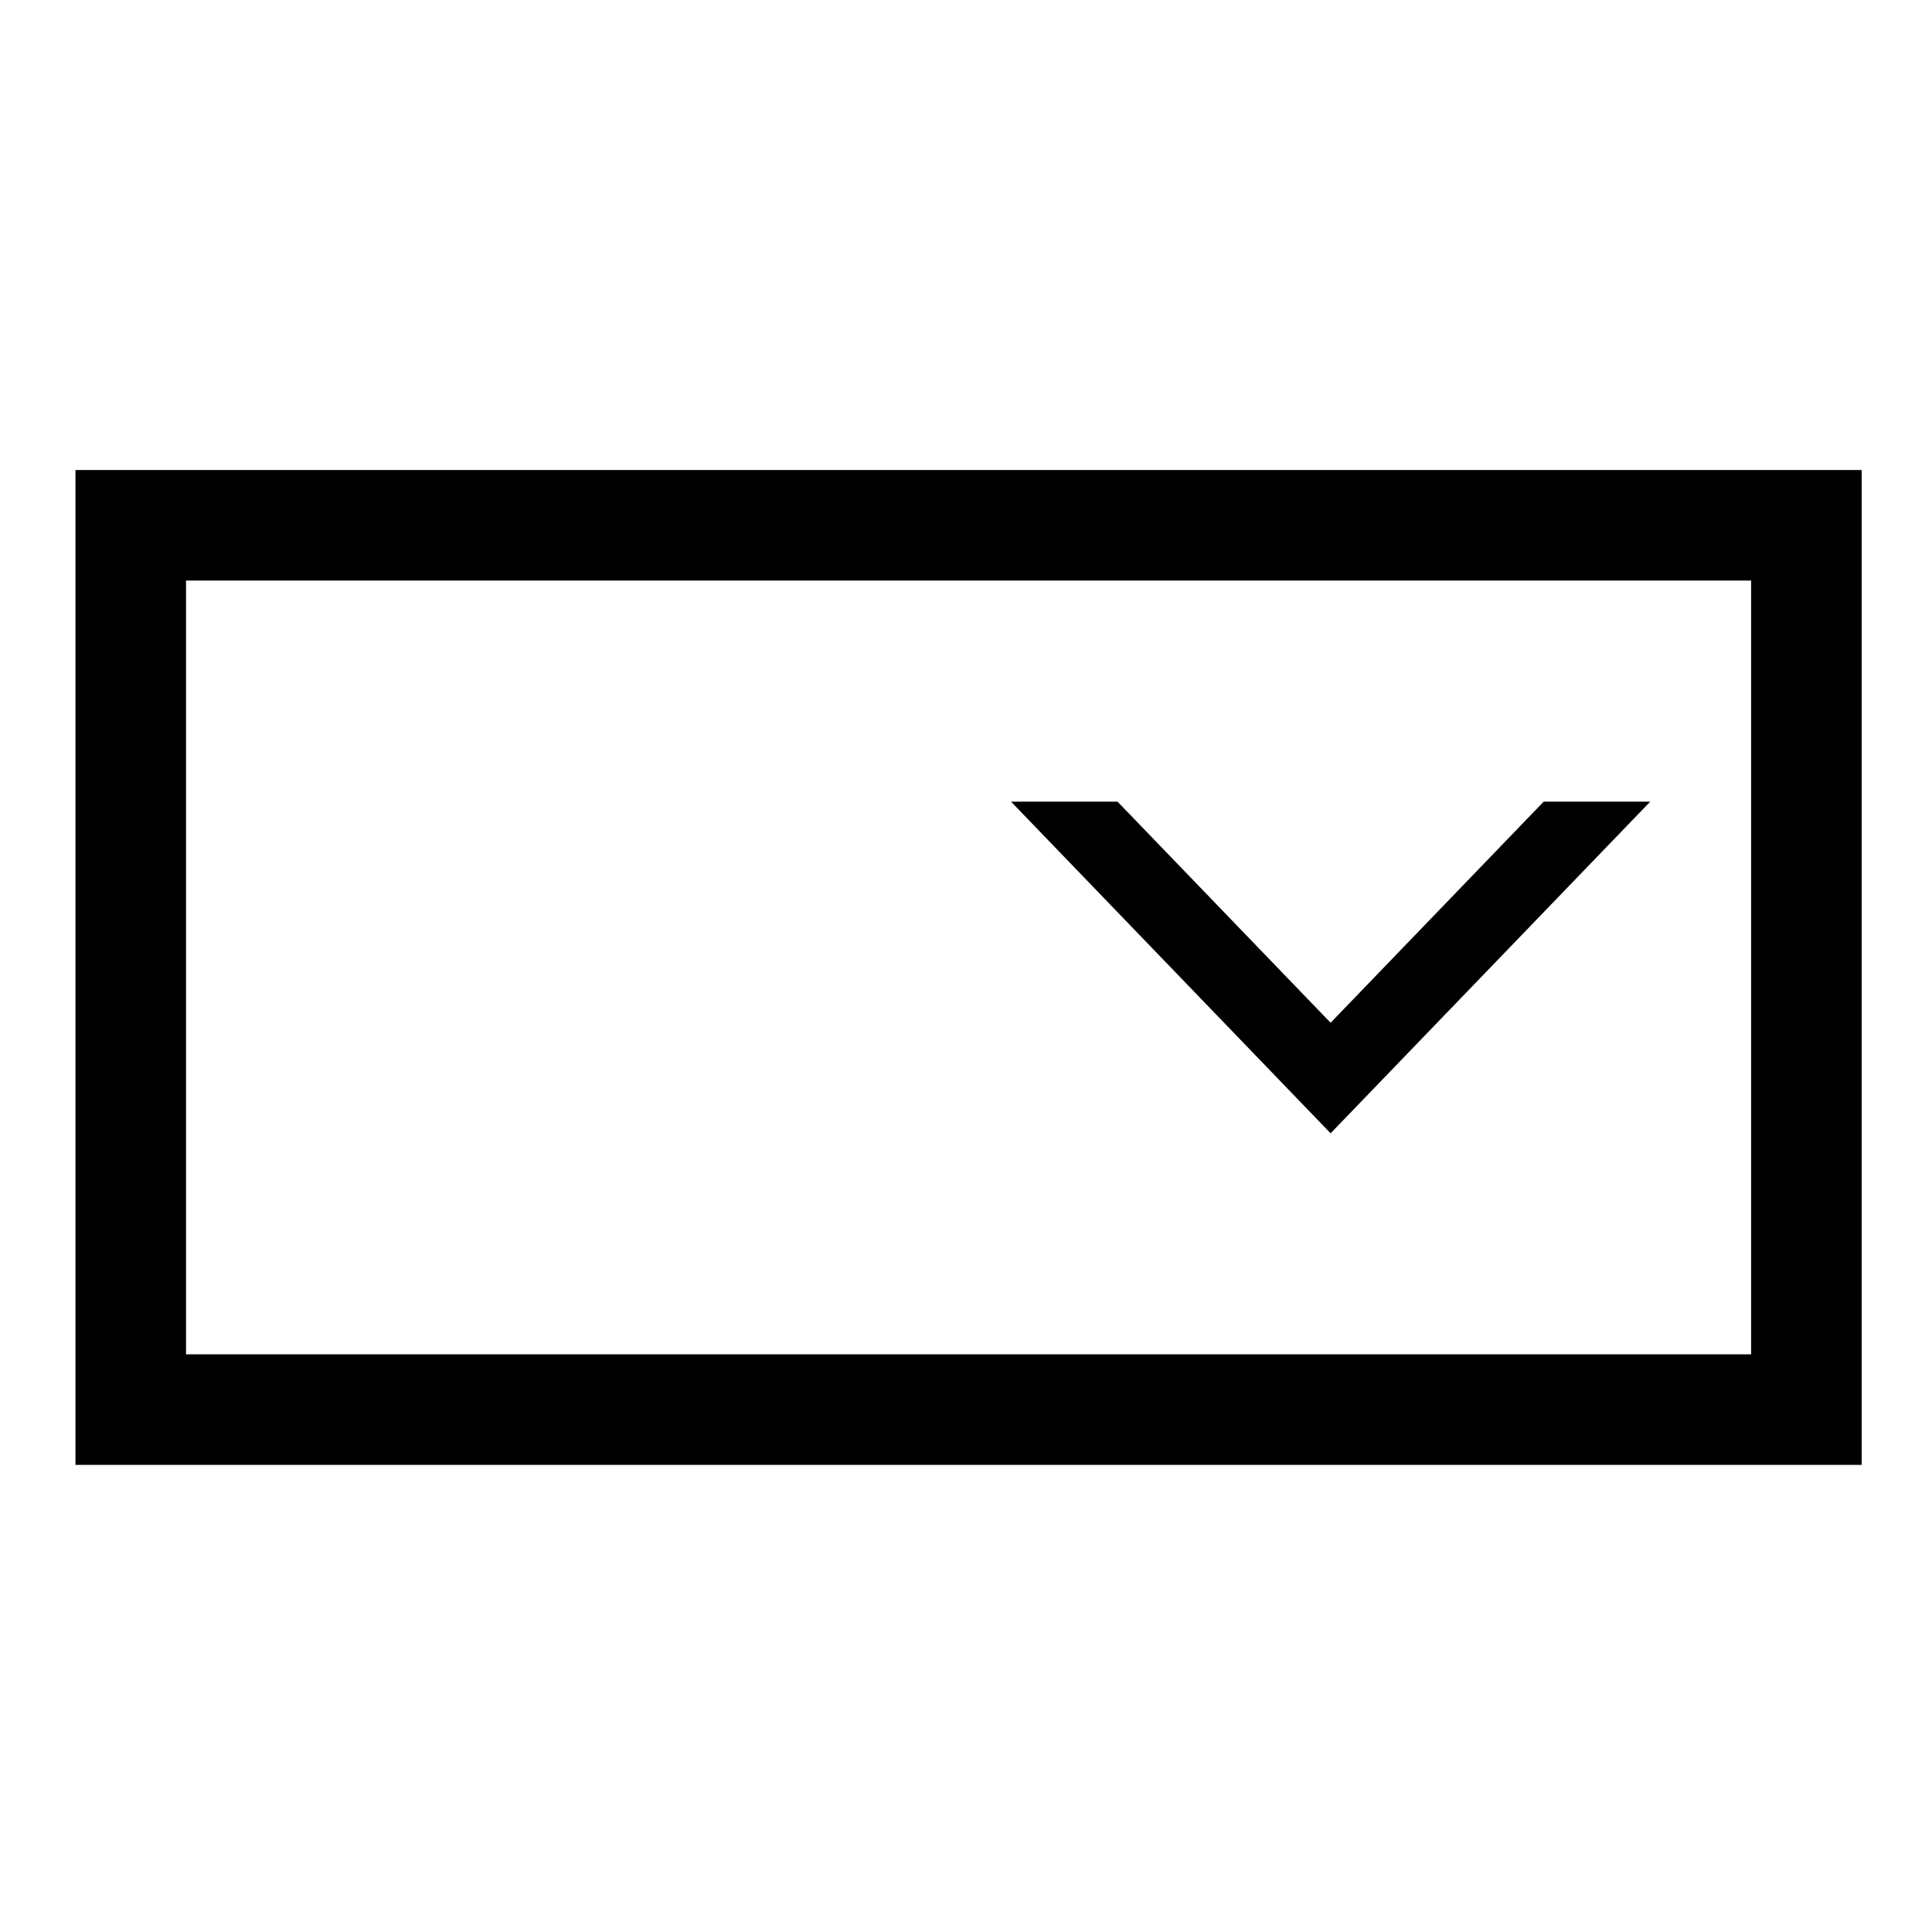 <?xml version="1.0" standalone="no"?><!DOCTYPE svg PUBLIC "-//W3C//DTD SVG 1.1//EN" "http://www.w3.org/Graphics/SVG/1.1/DTD/svg11.dtd"><svg t="1593142041861" class="icon" viewBox="0 0 1024 1024" version="1.1" xmlns="http://www.w3.org/2000/svg" p-id="6098" xmlns:xlink="http://www.w3.org/1999/xlink" width="32" height="32"><defs><style type="text/css"></style></defs><path d="M705.248 600.672l169.408-175.776h-56.48l-112.928 117.184-112.928-117.184h-56.448z" p-id="6099"></path><path d="M40 249.12v527.296h946.72V249.12H40z m58.592 58.592h829.536v410.112H98.592V307.712z" p-id="6100"></path></svg>